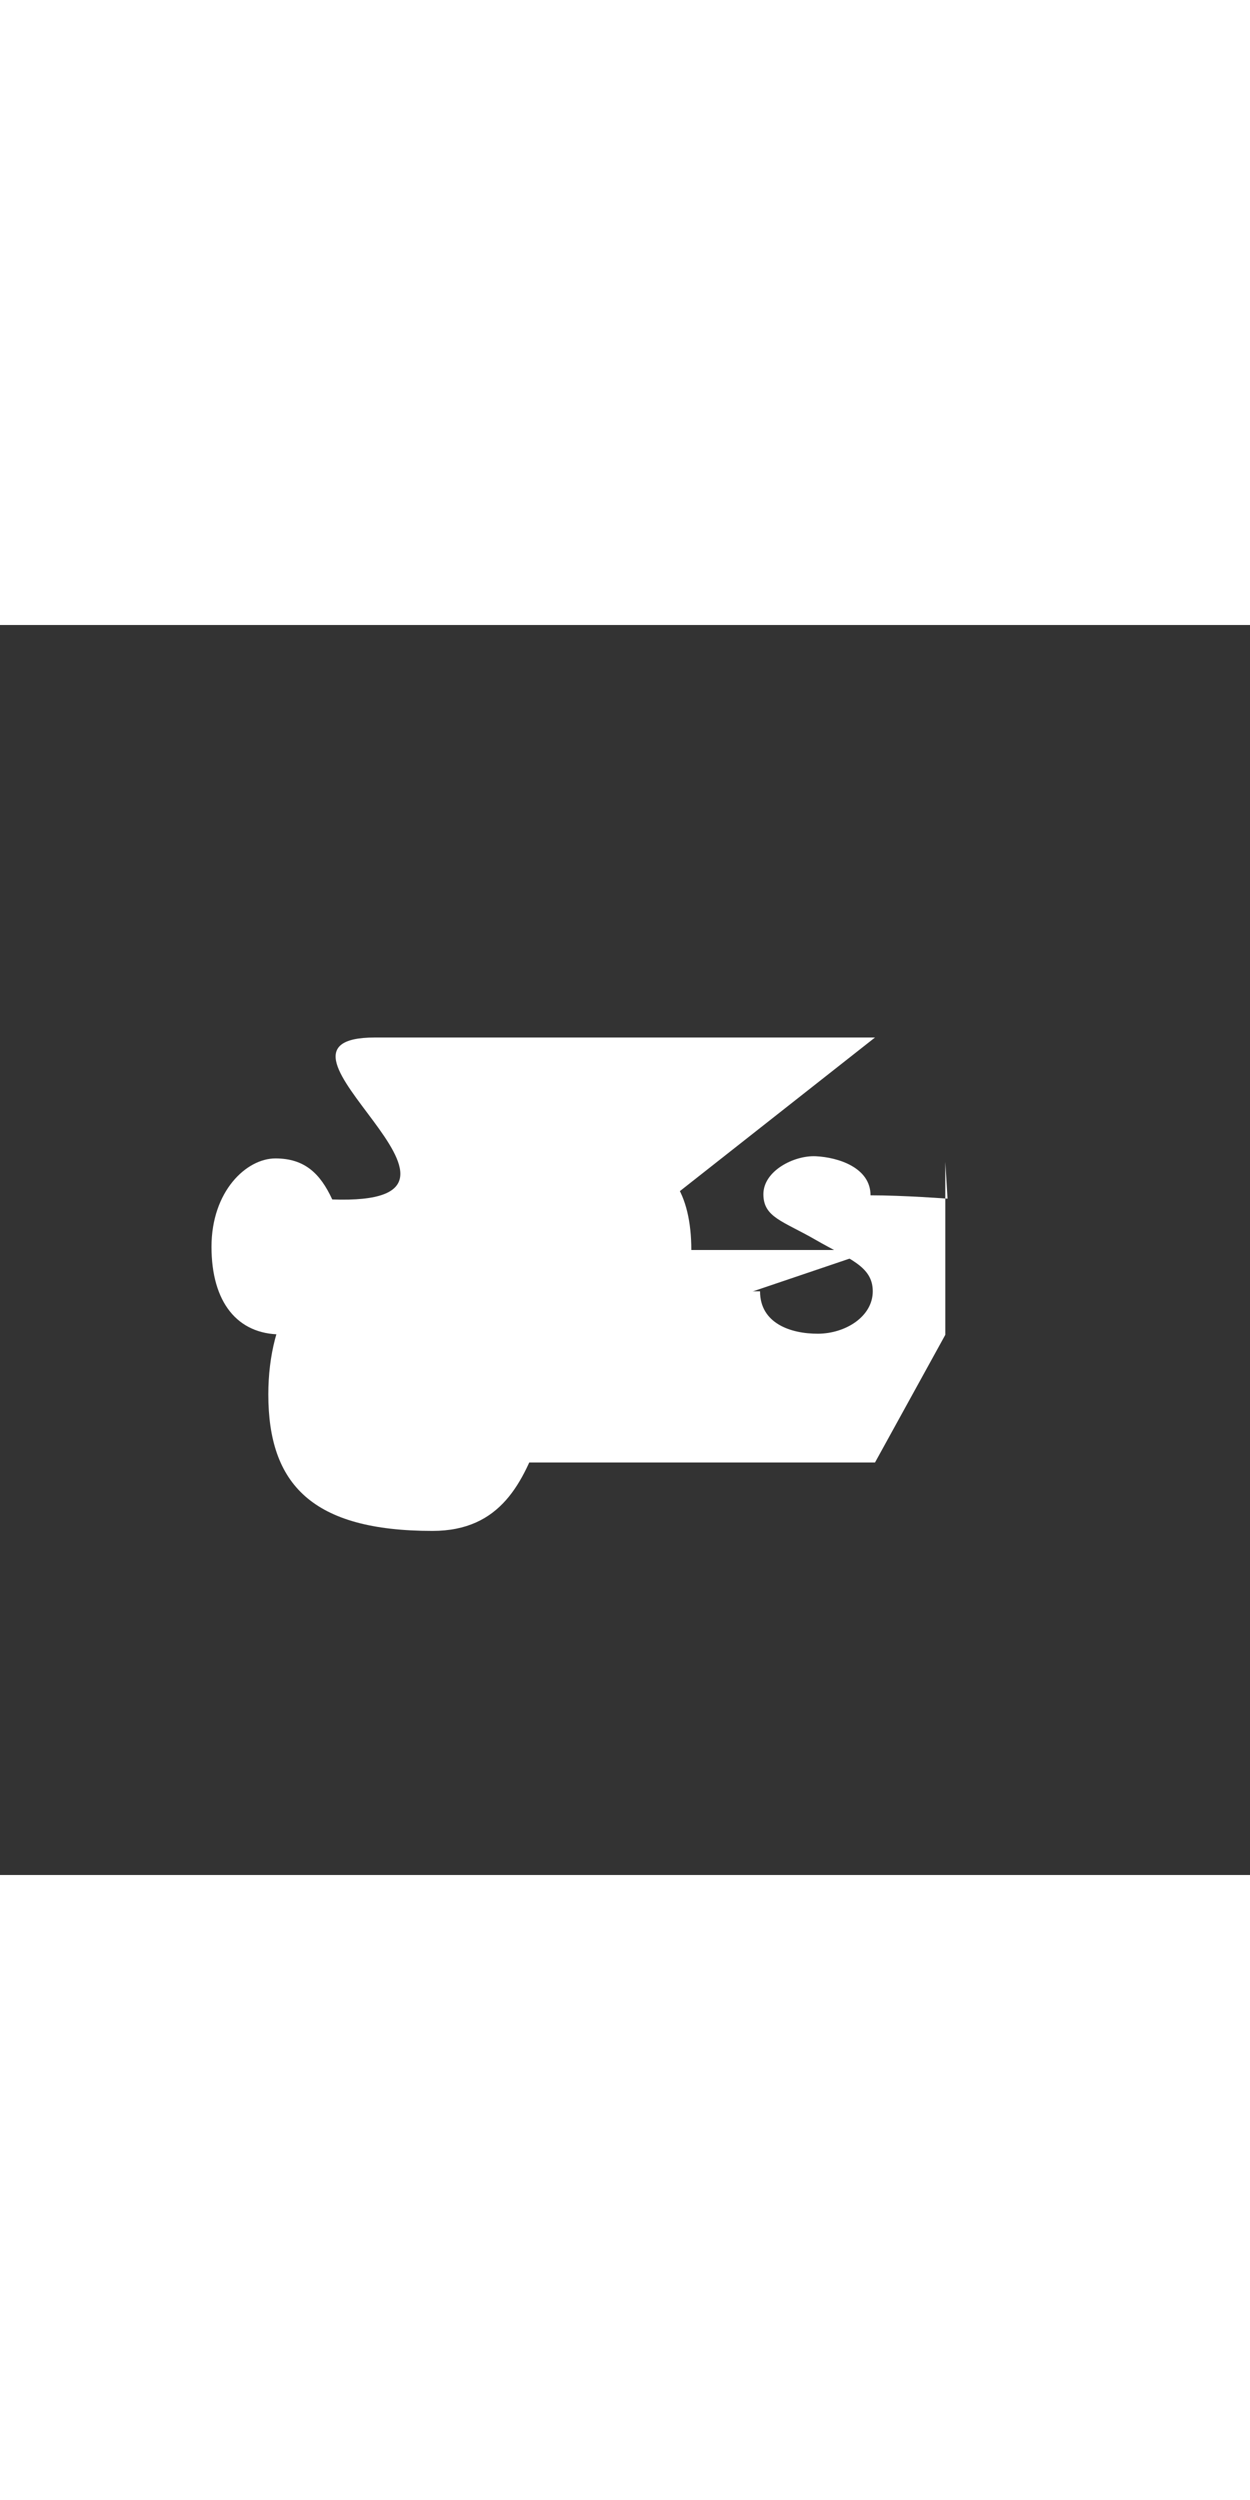 <svg class="hamburger" viewBox="0 0 100 100" width="50" fill="white">
  <rect x="0" y="0" width="100" height="100" fill="#333333" stroke="none"/>
  <path
        class="line top"
        d="m 70,33 h -40 c -11.092,0 11.884,13.497 -3.42,12.957 -0.963,-2.089 -2.222,-3.283 -4.546,-3.283 -2.324,0 -5.114,2.623 -5.114,7.071 0,4.448 2.081,7.008 5.556,7.008 2.402,0 2.968,-1.284 4.167,-3.283 2.209,0.274 4.031,1.642 5.857,-0.253 v -13.006 16.288 h 7.654" />
  <path
        class="line middle"
        d="m 70,50 h -40 c -5.686,0 -8.534,5.373 -8.534,11.551 0,7.188 3.499,10.922 13.132,10.922 11.022,0 7.023,-15.773 15.531,-15.773 3.268,0 5.177,-2.159 5.177,-6.7 0,-4.541 -1.766,-7.335 -5.088,-7.326 -3.321,0.009 -5.771,2.79 -5.771,7.326 0,4.537 2.479,6.805 5.771,6.7" />
  <path
        class="line bottom"
        d="m 70,67 h -40 c 0,0 -3.681,0.737 -3.661,-3.518 0.025,-5.416 3.392,-10.357 10.982,-10.357 4.048,0 17.889,0.179 23.482,0.179 0,2.564 2.451,3.404 4.643,3.393 2.192,-0.011 4.374,-1.37 4.375,-3.393 0.001,-2.023 -1.924,-2.589 -4.554,-4.107 -2.629,-1.518 -4.196,-1.8 -4.196,-3.661 0,-1.861 2.442,-3.119 4.196,-3.036 1.754,0.083 4.375,0.891 4.375,3.125 2.629,0 6.161,0.268 6.161,0.268 l -0.179,-2.946 10.179,0 -10.179,0 v 6.696 l 8.929,0 -8.929,0 v 7.143 l 10.179,0 -10.179,0" />
</svg>